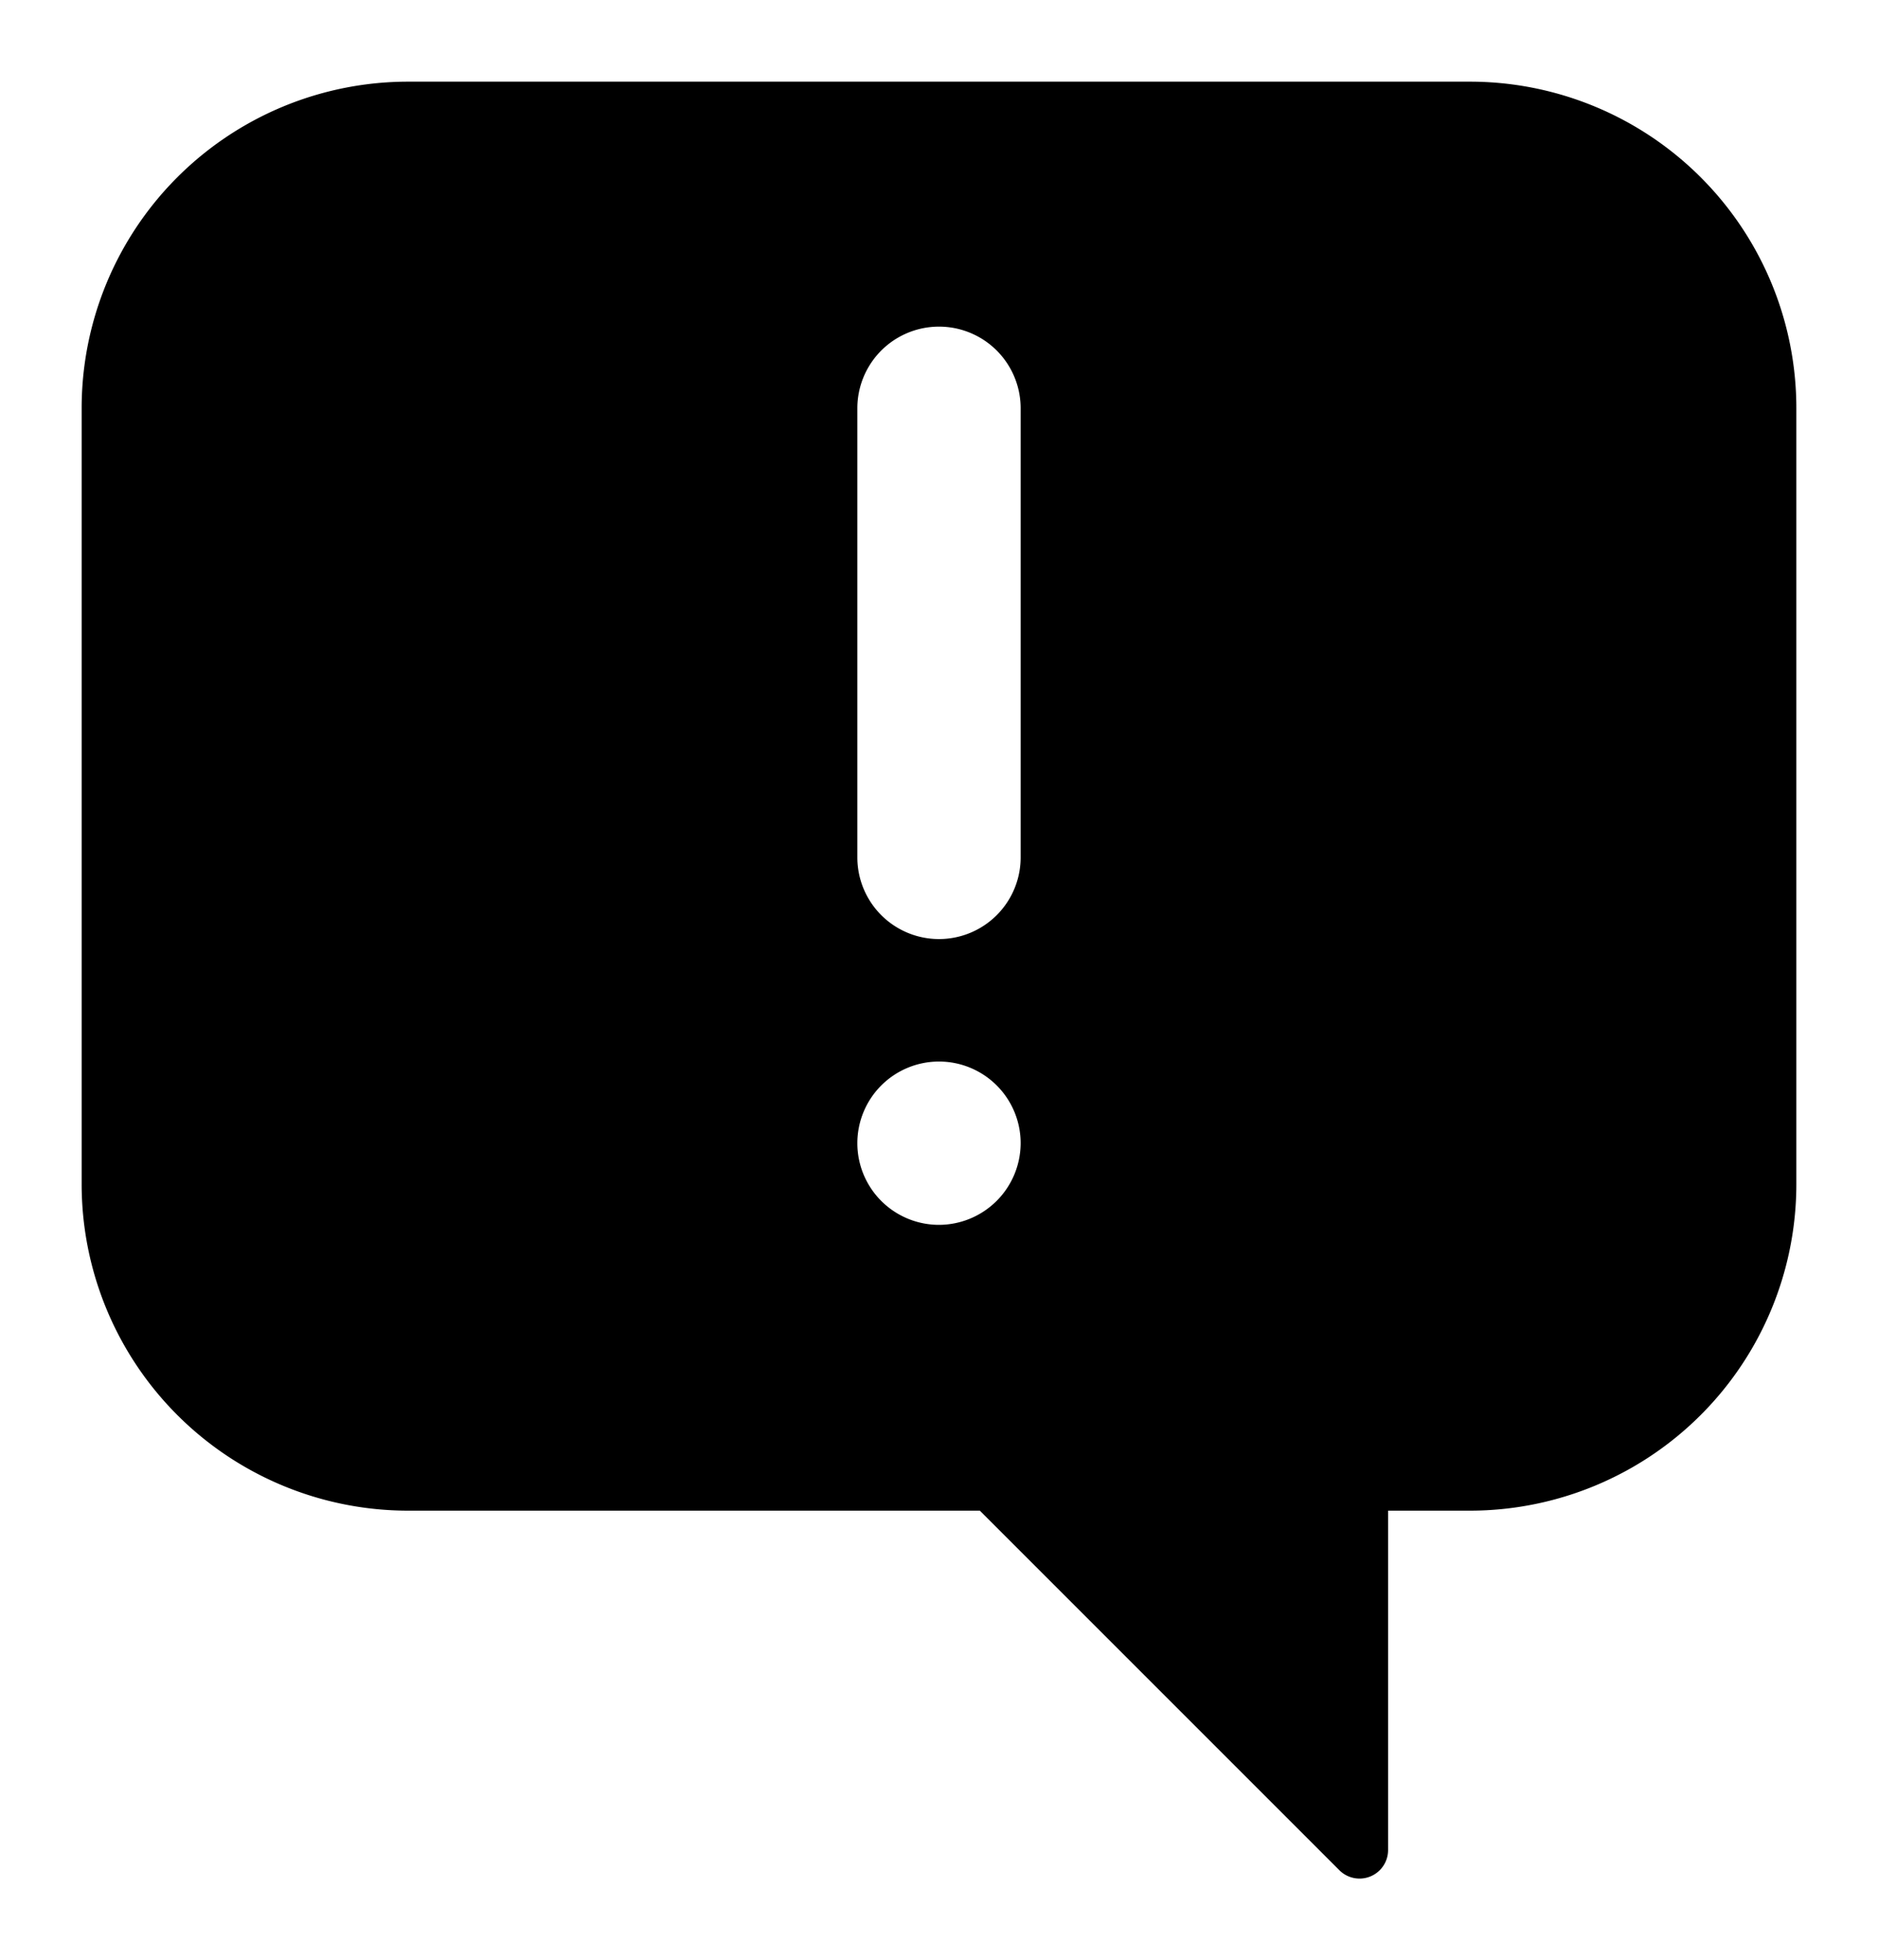 <svg xmlns="http://www.w3.org/2000/svg" viewBox="-2 -2 46 48"><defs><style>.cls-1{fill:#418fde;}</style></defs><title>Asset 954</title><g data-name="Layer 2" id="Layer_2"><g id="Icons"><path d="M34,0H8A7.998,7.998,0,0,0,0,8V27a7.998,7.998,0,0,0,8,8H22l8.81,8.81a.699.699,0,0,0,1.19-.5V35h2a7.998,7.998,0,0,0,8-8V8A7.998,7.998,0,0,0,34,0ZM21,28a2,2,0,1,1,2-2A2.006,2.006,0,0,1,21,28Zm2-9a2,2,0,0,1-4,0V8a2,2,0,0,1,4,0Z" fill="param(fill)" stroke="param(outline)" stroke-width="param(outline-width) 0" /></g></g></svg>